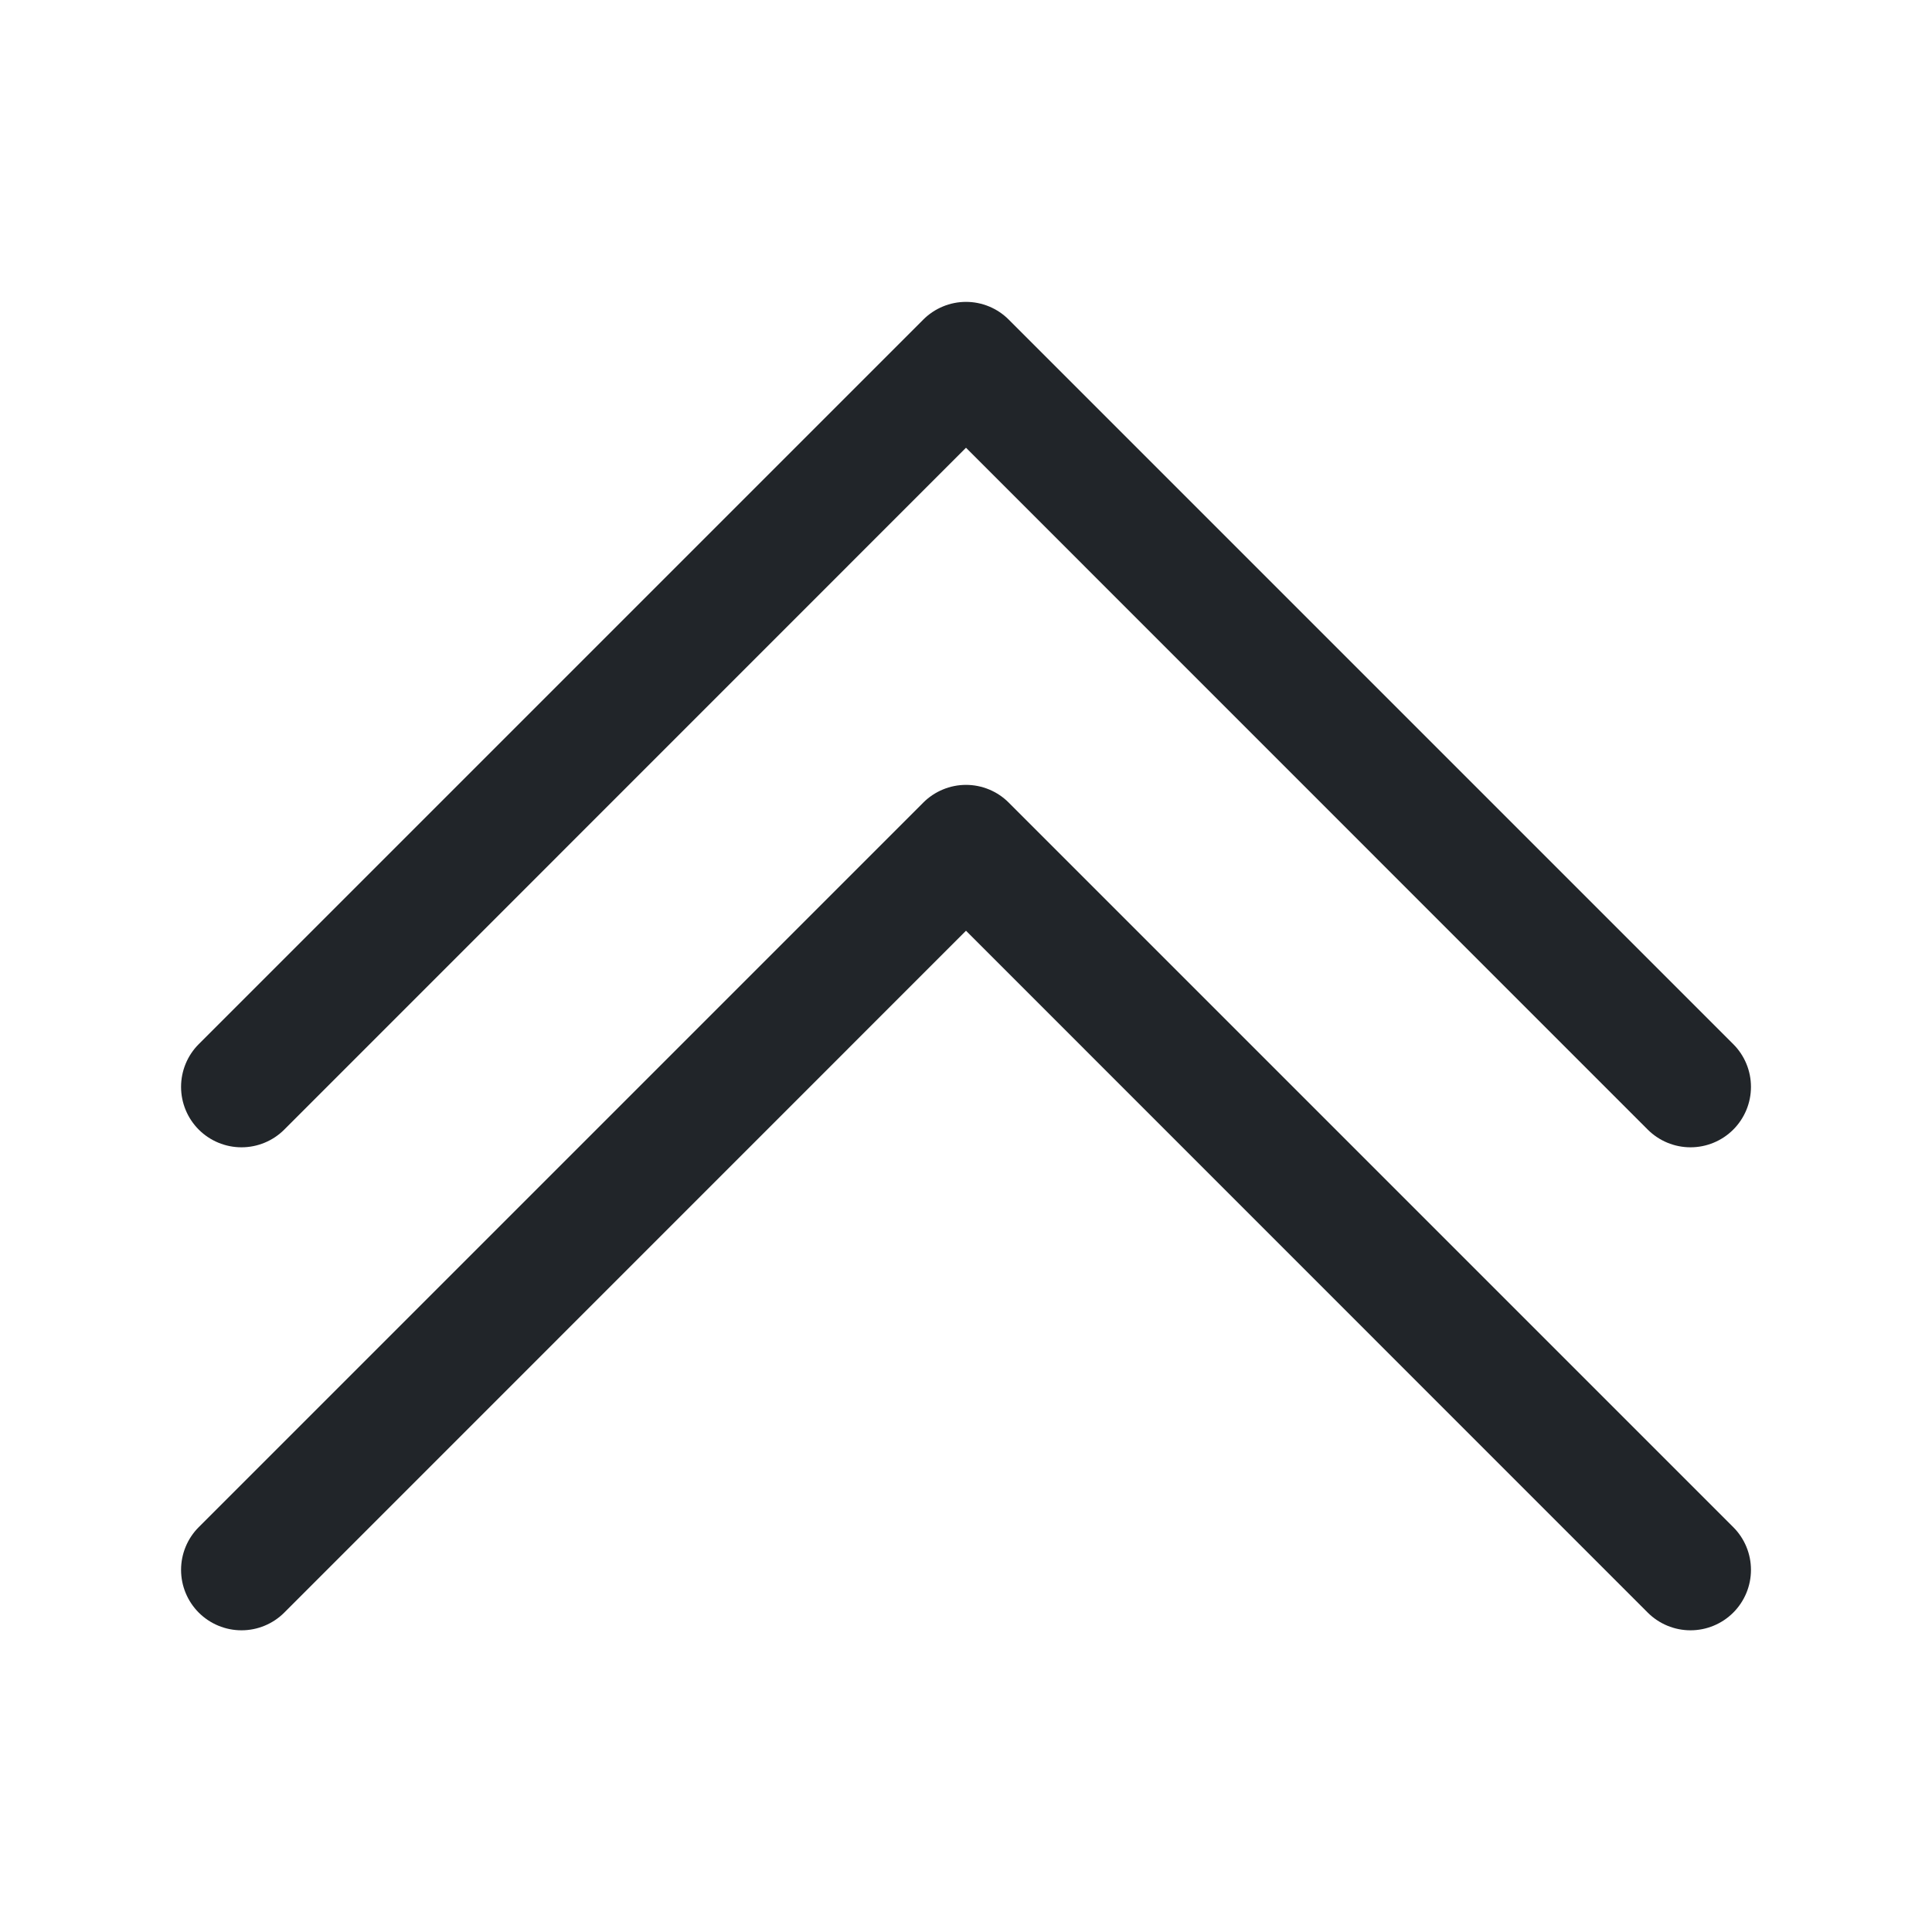 <svg width="64" height="64" viewBox="0 0 64 64" fill="none" xmlns="http://www.w3.org/2000/svg">
<path fill-rule="evenodd" clip-rule="evenodd" d="M30.584 10.588C30.77 10.401 30.991 10.254 31.234 10.153C31.477 10.052 31.737 10 32 10C32.263 10 32.524 10.052 32.767 10.153C33.01 10.254 33.23 10.401 33.416 10.588L57.416 34.588C57.792 34.963 58.003 35.472 58.003 36.004C58.003 36.535 57.792 37.044 57.416 37.42C57.041 37.795 56.531 38.006 56 38.006C55.469 38.006 54.96 37.795 54.584 37.42L32 14.832L9.416 37.42C9.041 37.795 8.531 38.006 8 38.006C7.469 38.006 6.96 37.795 6.584 37.42C6.209 37.044 5.998 36.535 5.998 36.004C5.998 35.472 6.209 34.963 6.584 34.588L30.584 10.588Z" fill="#212529"/>
<path fill-rule="evenodd" clip-rule="evenodd" d="M30.584 26.588C30.77 26.401 30.991 26.254 31.234 26.153C31.477 26.052 31.737 26 32 26C32.263 26 32.524 26.052 32.767 26.153C33.01 26.254 33.23 26.401 33.416 26.588L57.416 50.588C57.792 50.963 58.003 51.472 58.003 52.004C58.003 52.535 57.792 53.044 57.416 53.42C57.041 53.795 56.531 54.006 56 54.006C55.469 54.006 54.96 53.795 54.584 53.42L32 30.832L9.416 53.42C9.041 53.795 8.531 54.006 8 54.006C7.469 54.006 6.96 53.795 6.584 53.42C6.209 53.044 5.998 52.535 5.998 52.004C5.998 51.472 6.209 50.963 6.584 50.588L30.584 26.588Z" fill="#212529"/>
</svg>
